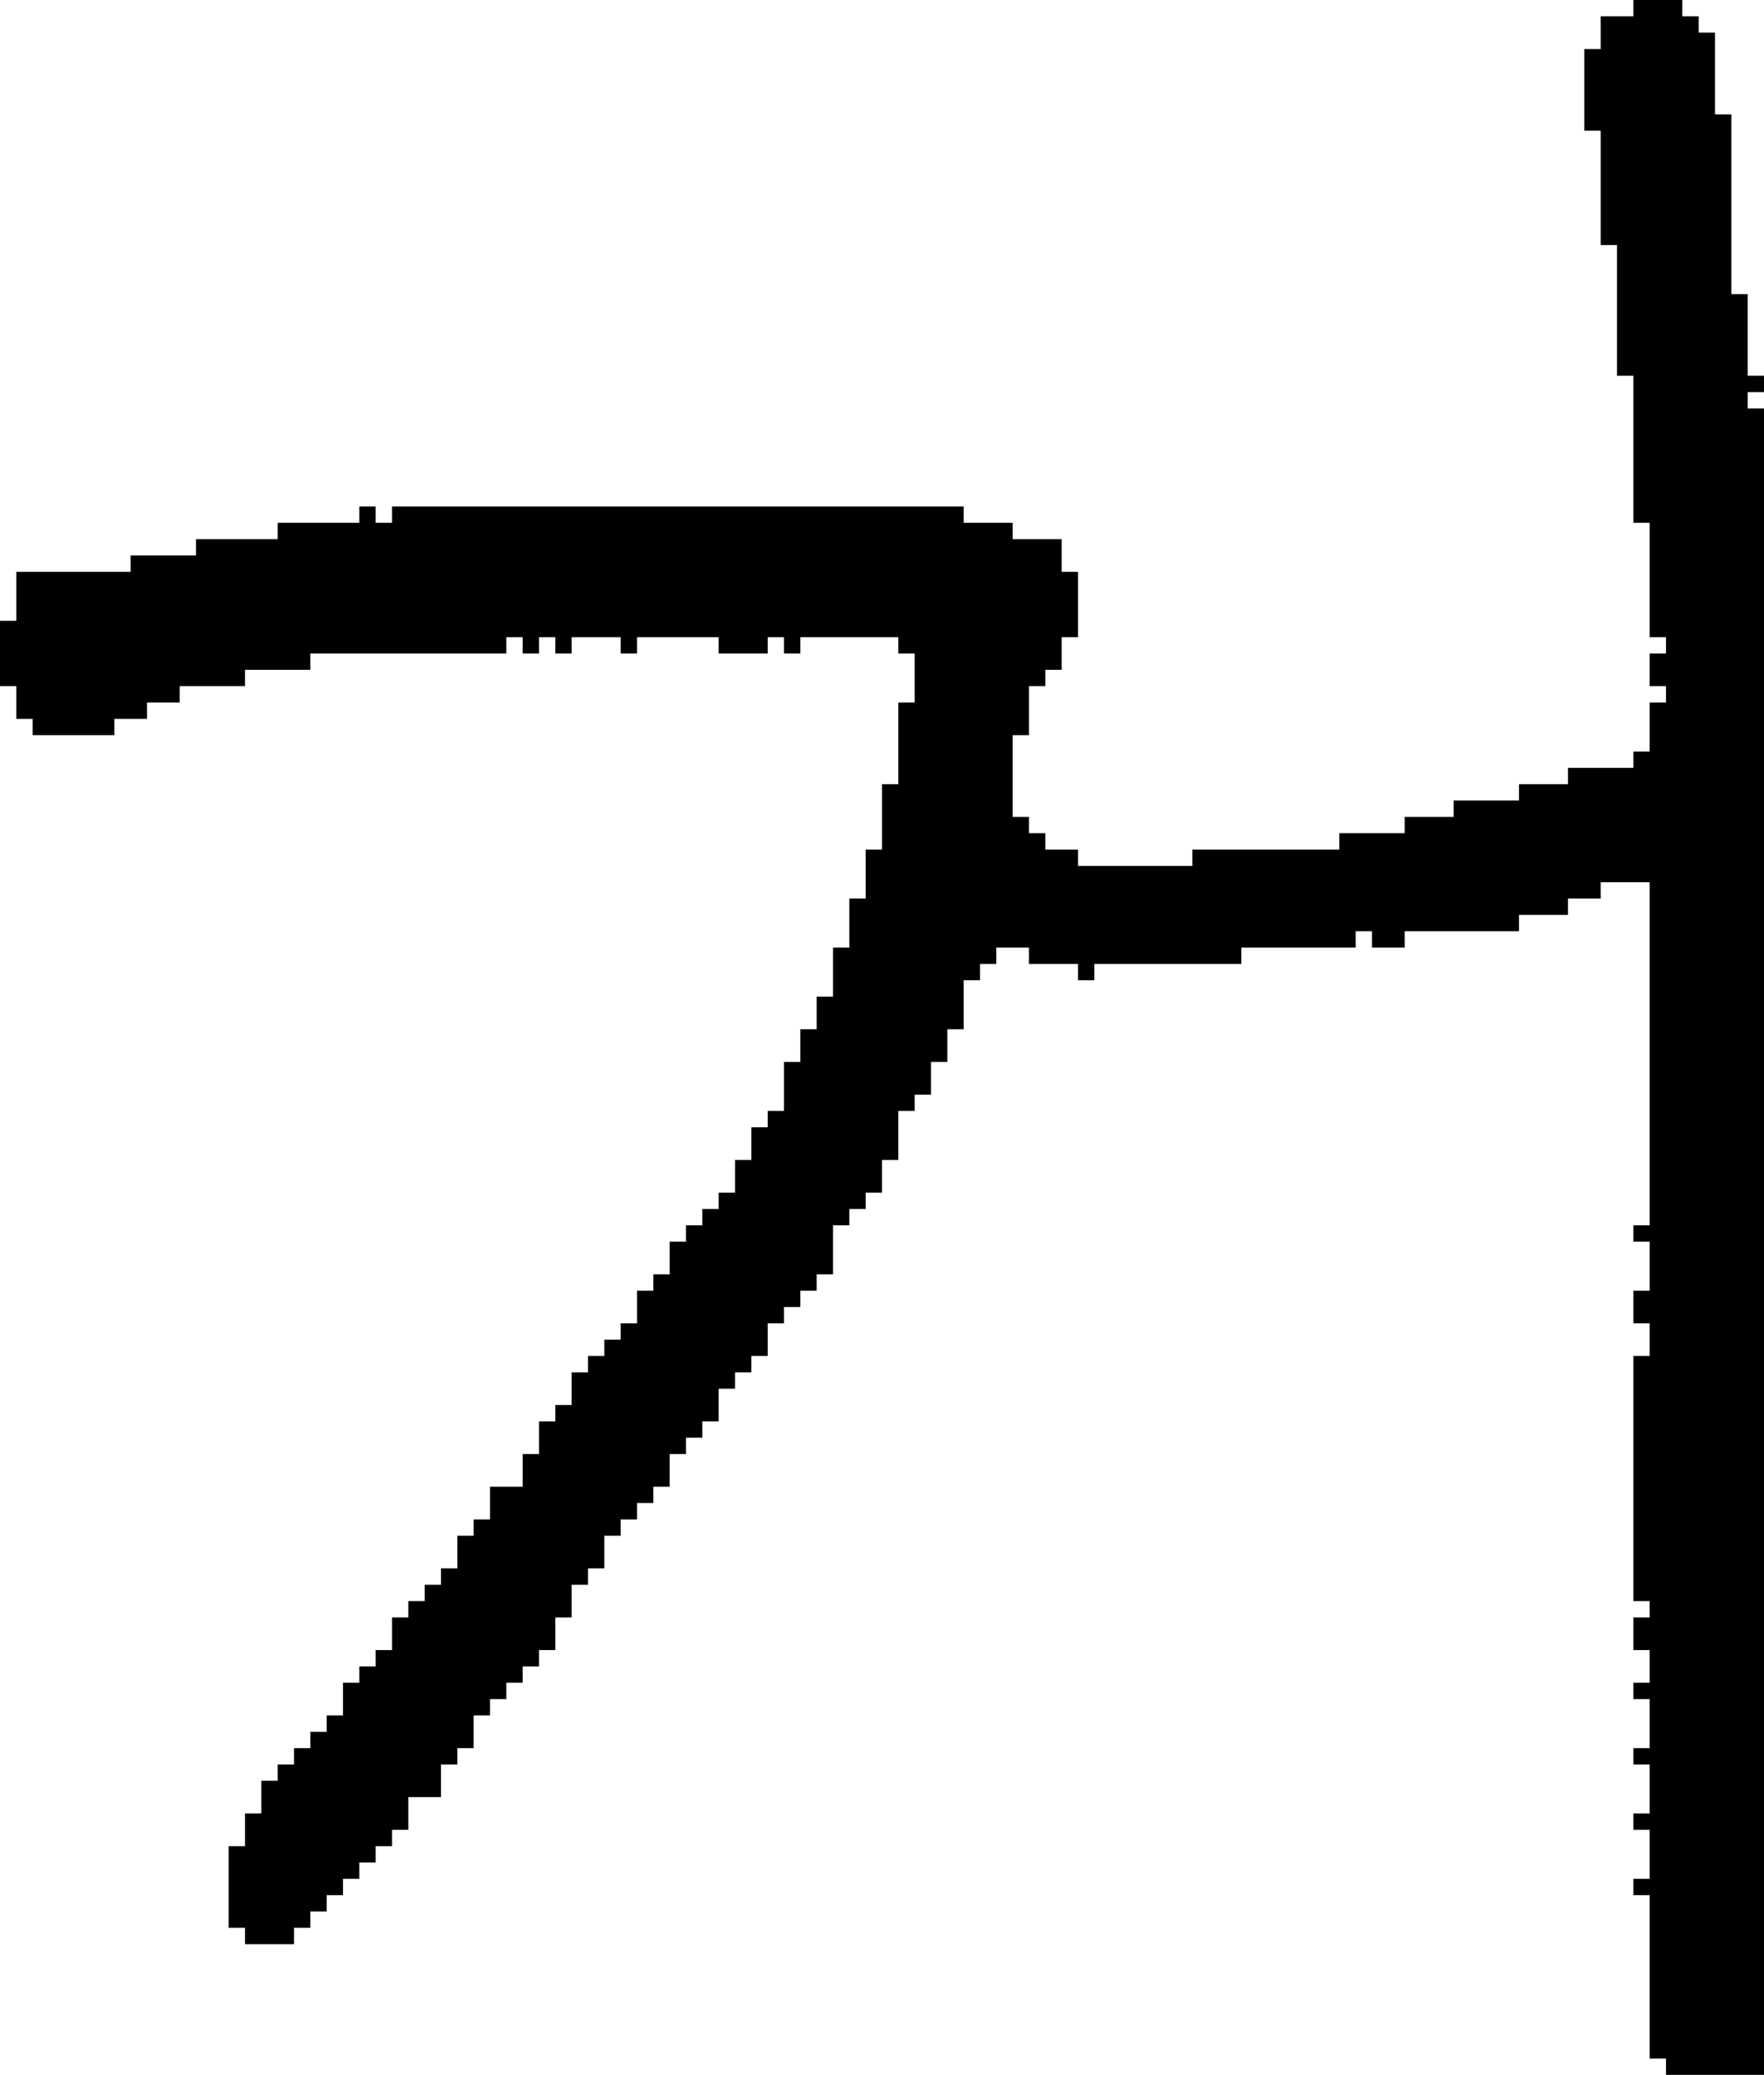<?xml version="1.0" encoding="UTF-8" standalone="no"?>
<!DOCTYPE svg PUBLIC "-//W3C//DTD SVG 1.1//EN" 
  "http://www.w3.org/Graphics/SVG/1.1/DTD/svg11.dtd">
<svg width="108" height="127"
     xmlns="http://www.w3.org/2000/svg" version="1.1">
 <path d="  M 66,59  L 66,60  L 67,60  L 67,59  L 76,59  L 76,58  L 83,58  L 83,57  L 84,57  L 84,58  L 86,58  L 86,57  L 93,57  L 93,56  L 96,56  L 96,55  L 98,55  L 98,54  L 101,54  L 101,75  L 100,75  L 100,76  L 101,76  L 101,79  L 100,79  L 100,81  L 101,81  L 101,83  L 100,83  L 100,98  L 101,98  L 101,99  L 100,99  L 100,101  L 101,101  L 101,103  L 100,103  L 100,104  L 101,104  L 101,107  L 100,107  L 100,108  L 101,108  L 101,111  L 100,111  L 100,112  L 101,112  L 101,115  L 100,115  L 100,116  L 101,116  L 101,126  L 102,126  L 102,127  L 108,127  L 108,25  L 107,25  L 107,24  L 108,24  L 108,23  L 107,23  L 107,18  L 106,18  L 106,7  L 105,7  L 105,2  L 104,2  L 104,1  L 103,1  L 103,0  L 100,0  L 100,1  L 98,1  L 98,3  L 97,3  L 97,8  L 98,8  L 98,15  L 99,15  L 99,23  L 100,23  L 100,32  L 101,32  L 101,39  L 102,39  L 102,40  L 101,40  L 101,42  L 102,42  L 102,43  L 101,43  L 101,46  L 100,46  L 100,47  L 96,47  L 96,48  L 93,48  L 93,49  L 89,49  L 89,50  L 86,50  L 86,51  L 82,51  L 82,52  L 73,52  L 73,53  L 66,53  L 66,52  L 64,52  L 64,51  L 63,51  L 63,50  L 62,50  L 62,45  L 63,45  L 63,42  L 64,42  L 64,41  L 65,41  L 65,39  L 66,39  L 66,35  L 65,35  L 65,33  L 62,33  L 62,32  L 59,32  L 59,31  L 24,31  L 24,32  L 23,32  L 23,31  L 22,31  L 22,32  L 17,32  L 17,33  L 12,33  L 12,34  L 8,34  L 8,35  L 1,35  L 1,38  L 0,38  L 0,42  L 1,42  L 1,44  L 2,44  L 2,45  L 7,45  L 7,44  L 9,44  L 9,43  L 11,43  L 11,42  L 15,42  L 15,41  L 19,41  L 19,40  L 31,40  L 31,39  L 32,39  L 32,40  L 33,40  L 33,39  L 34,39  L 34,40  L 35,40  L 35,39  L 38,39  L 38,40  L 39,40  L 39,39  L 44,39  L 44,40  L 47,40  L 47,39  L 48,39  L 48,40  L 49,40  L 49,39  L 55,39  L 55,40  L 56,40  L 56,43  L 55,43  L 55,48  L 54,48  L 54,52  L 53,52  L 53,55  L 52,55  L 52,58  L 51,58  L 51,61  L 50,61  L 50,63  L 49,63  L 49,65  L 48,65  L 48,68  L 47,68  L 47,69  L 46,69  L 46,71  L 45,71  L 45,73  L 44,73  L 44,74  L 43,74  L 43,75  L 42,75  L 42,76  L 41,76  L 41,78  L 40,78  L 40,79  L 39,79  L 39,81  L 38,81  L 38,82  L 37,82  L 37,83  L 36,83  L 36,84  L 35,84  L 35,86  L 34,86  L 34,87  L 33,87  L 33,89  L 32,89  L 32,91  L 30,91  L 30,93  L 29,93  L 29,94  L 28,94  L 28,96  L 27,96  L 27,97  L 26,97  L 26,98  L 25,98  L 25,99  L 24,99  L 24,101  L 23,101  L 23,102  L 22,102  L 22,103  L 21,103  L 21,105  L 20,105  L 20,106  L 19,106  L 19,107  L 18,107  L 18,108  L 17,108  L 17,109  L 16,109  L 16,111  L 15,111  L 15,113  L 14,113  L 14,118  L 15,118  L 15,119  L 18,119  L 18,118  L 19,118  L 19,117  L 20,117  L 20,116  L 21,116  L 21,115  L 22,115  L 22,114  L 23,114  L 23,113  L 24,113  L 24,112  L 25,112  L 25,110  L 27,110  L 27,108  L 28,108  L 28,107  L 29,107  L 29,105  L 30,105  L 30,104  L 31,104  L 31,103  L 32,103  L 32,102  L 33,102  L 33,101  L 34,101  L 34,99  L 35,99  L 35,97  L 36,97  L 36,96  L 37,96  L 37,94  L 38,94  L 38,93  L 39,93  L 39,92  L 40,92  L 40,91  L 41,91  L 41,89  L 42,89  L 42,88  L 43,88  L 43,87  L 44,87  L 44,85  L 45,85  L 45,84  L 46,84  L 46,83  L 47,83  L 47,81  L 48,81  L 48,80  L 49,80  L 49,79  L 50,79  L 50,78  L 51,78  L 51,75  L 52,75  L 52,74  L 53,74  L 53,73  L 54,73  L 54,71  L 55,71  L 55,68  L 56,68  L 56,67  L 57,67  L 57,65  L 58,65  L 58,63  L 59,63  L 59,60  L 60,60  L 60,59  L 61,59  L 61,58  L 63,58  L 63,59  Z  " style="fill:rgb(0, 0, 0); fill-opacity:1.000; stroke:none;" />
</svg>

